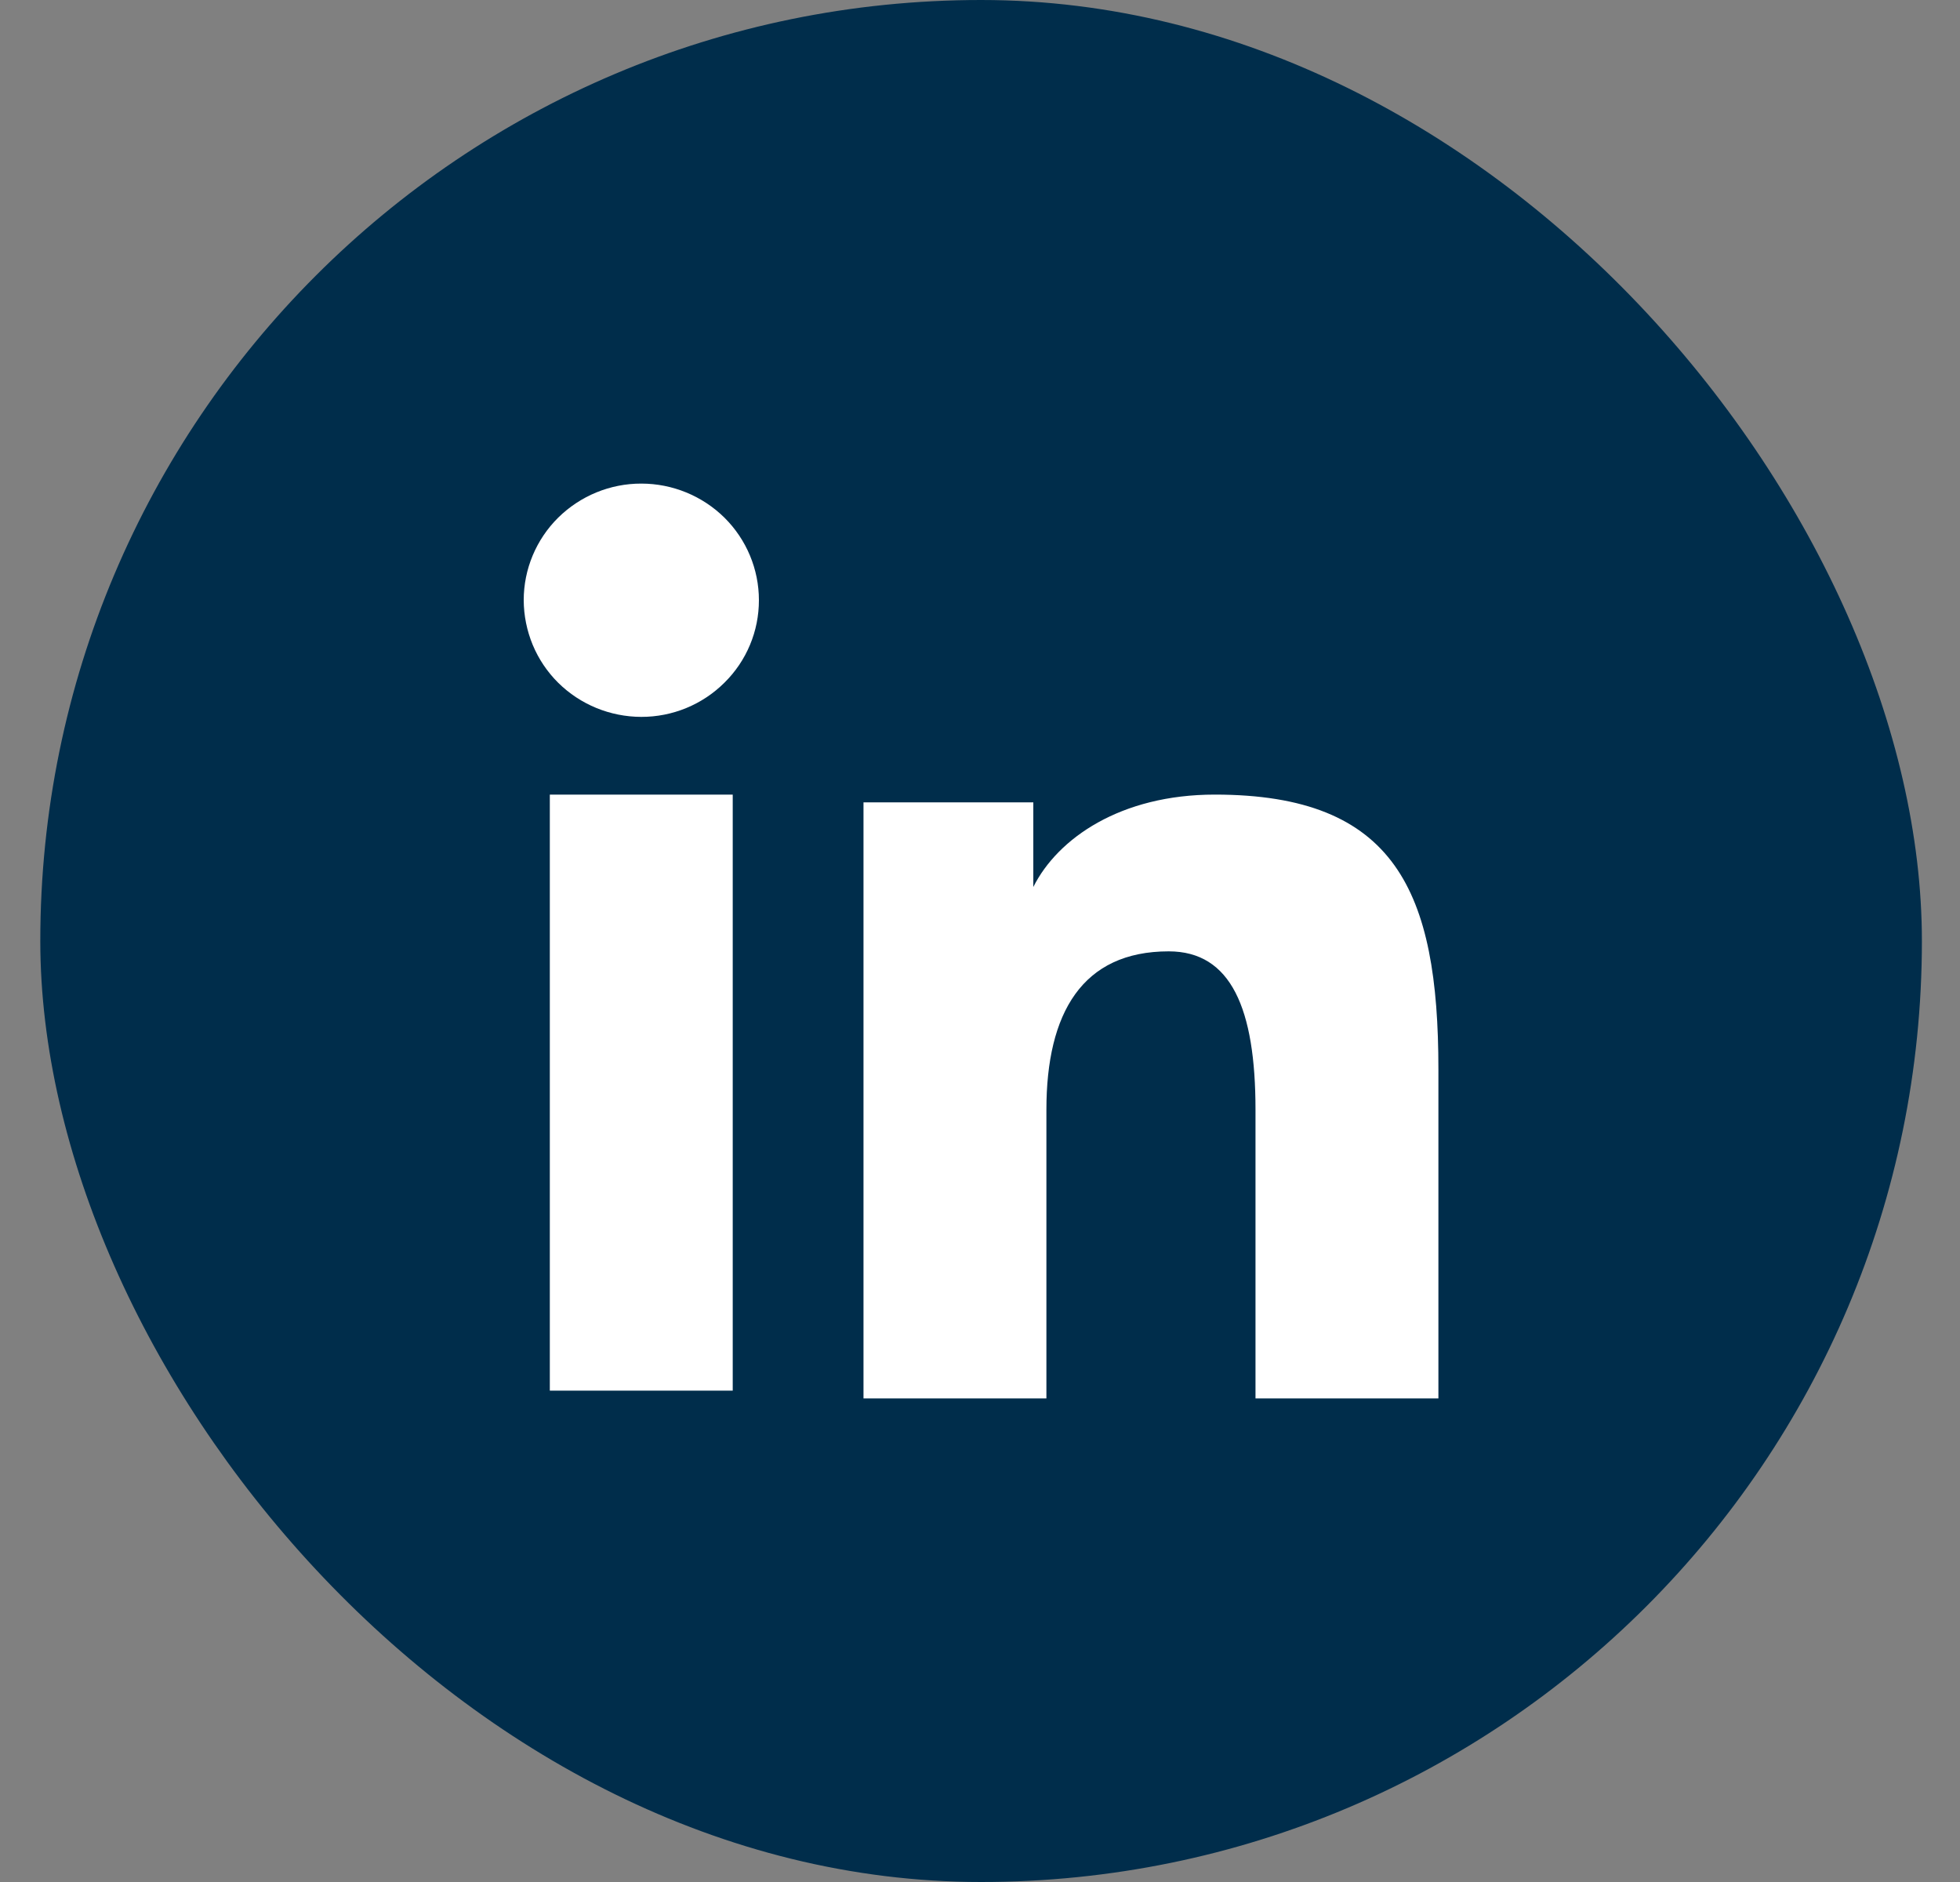 <svg width="25" height="24" viewBox="0 0 25 24" fill="none" xmlns="http://www.w3.org/2000/svg">
<rect x="0" y="0" width="25" height="24" fill="#808080" stroke="none"/>
<rect x="0.514" width="24" height="24" rx="12" fill="#002D4B"/>
<path fill-rule="evenodd" clip-rule="evenodd" d="M11.014 10.232H13.18V11.311C13.492 10.69 14.293 10.133 15.495 10.133C17.8 10.133 18.347 11.368 18.347 13.635V17.833H16.014V14.151C16.014 12.86 15.701 12.132 14.907 12.132C13.805 12.132 13.347 12.917 13.347 14.151V17.833H11.014V10.232ZM7.013 17.734H9.346V10.133H7.013V17.734ZM9.68 7.654C9.68 7.85 9.642 8.043 9.566 8.224C9.491 8.404 9.38 8.568 9.241 8.705C8.959 8.986 8.577 9.143 8.179 9.142C7.782 9.141 7.401 8.985 7.119 8.706C6.98 8.568 6.87 8.404 6.795 8.224C6.72 8.043 6.681 7.85 6.68 7.654C6.68 7.259 6.838 6.881 7.119 6.602C7.402 6.323 7.783 6.166 8.18 6.167C8.578 6.167 8.959 6.324 9.241 6.602C9.522 6.881 9.68 7.259 9.68 7.654Z" fill="white"/>
</svg>
